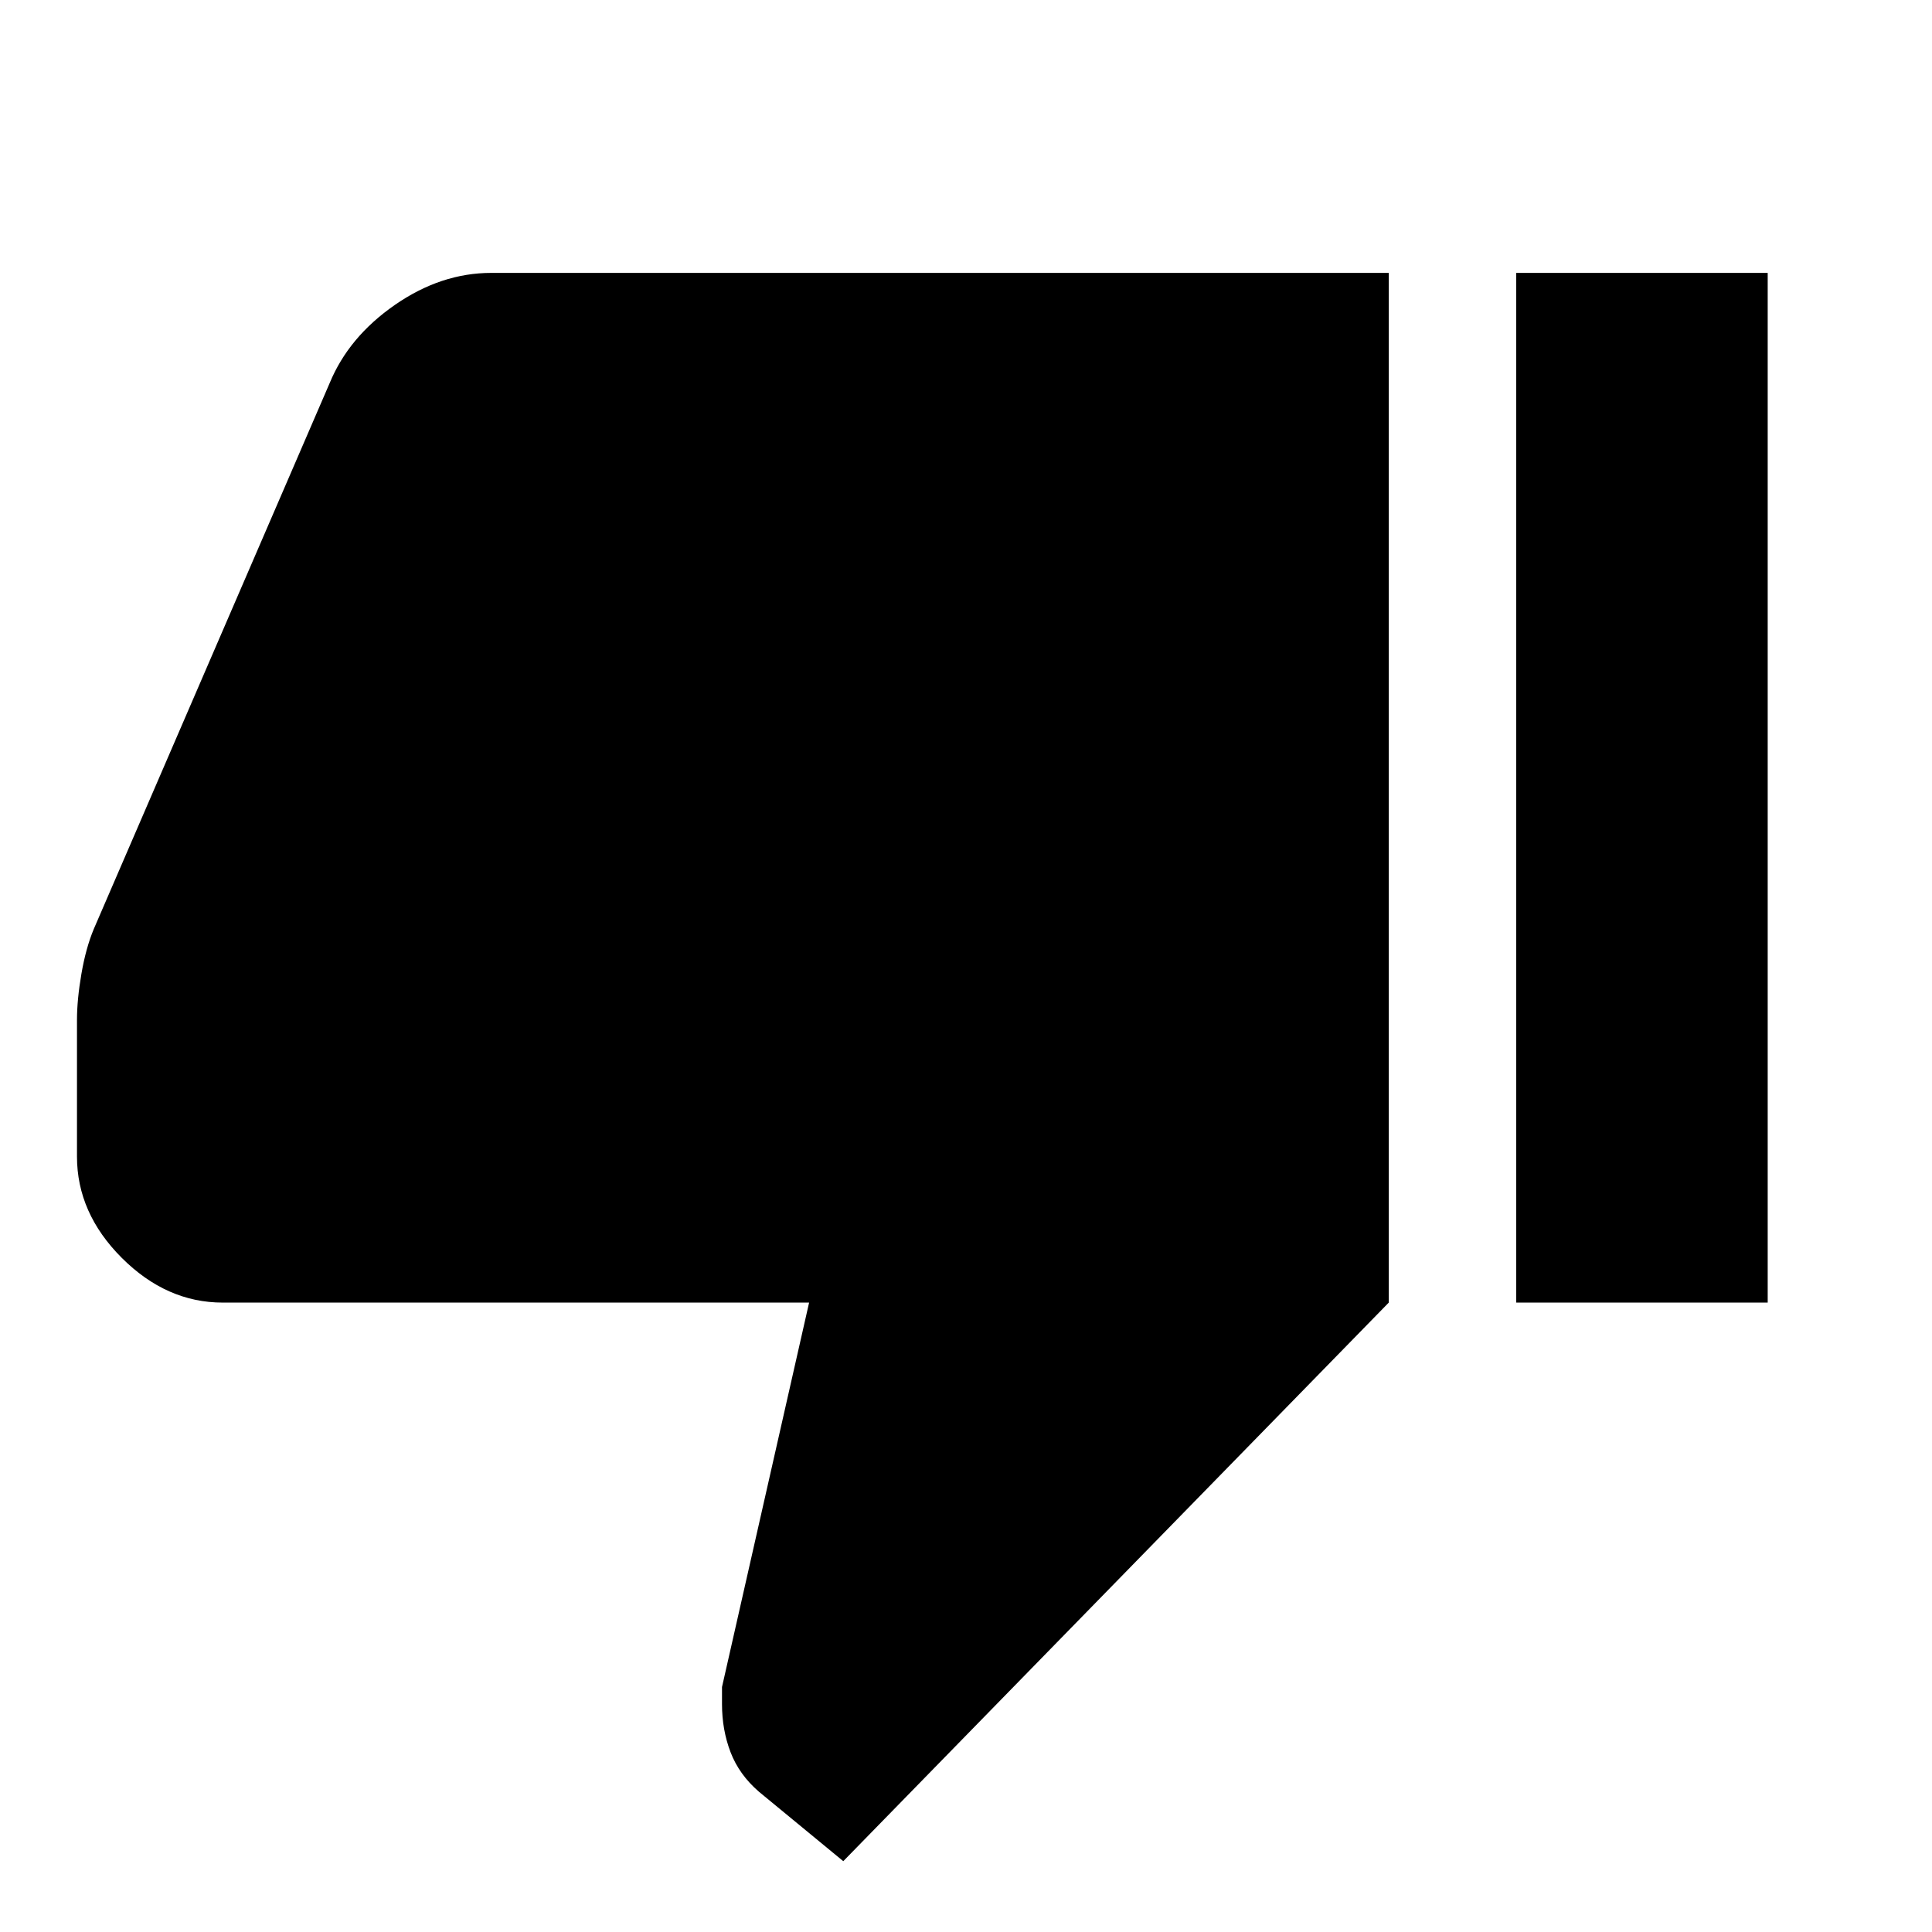 <svg xmlns="http://www.w3.org/2000/svg" height="40" viewBox="0 -960 960 960" width="40"><path d="M244.13-824.4h445.94v511.65L419.02-35.19 377.1-69.71q-9.81-8.48-14.08-19.6-4.26-11.12-4.26-23.91v-8.51l43.28-191.02H110.67q-27.93 0-50.18-22.24-22.24-22.25-22.24-50.34v-67.8q0-10.15 2.2-22.95 2.2-12.81 6.12-22.22l117.27-271.42q9.47-22.9 32.4-38.79t47.89-15.89Zm509.28 511.65V-824.4h124.95v511.65H753.41Z"/></svg>
